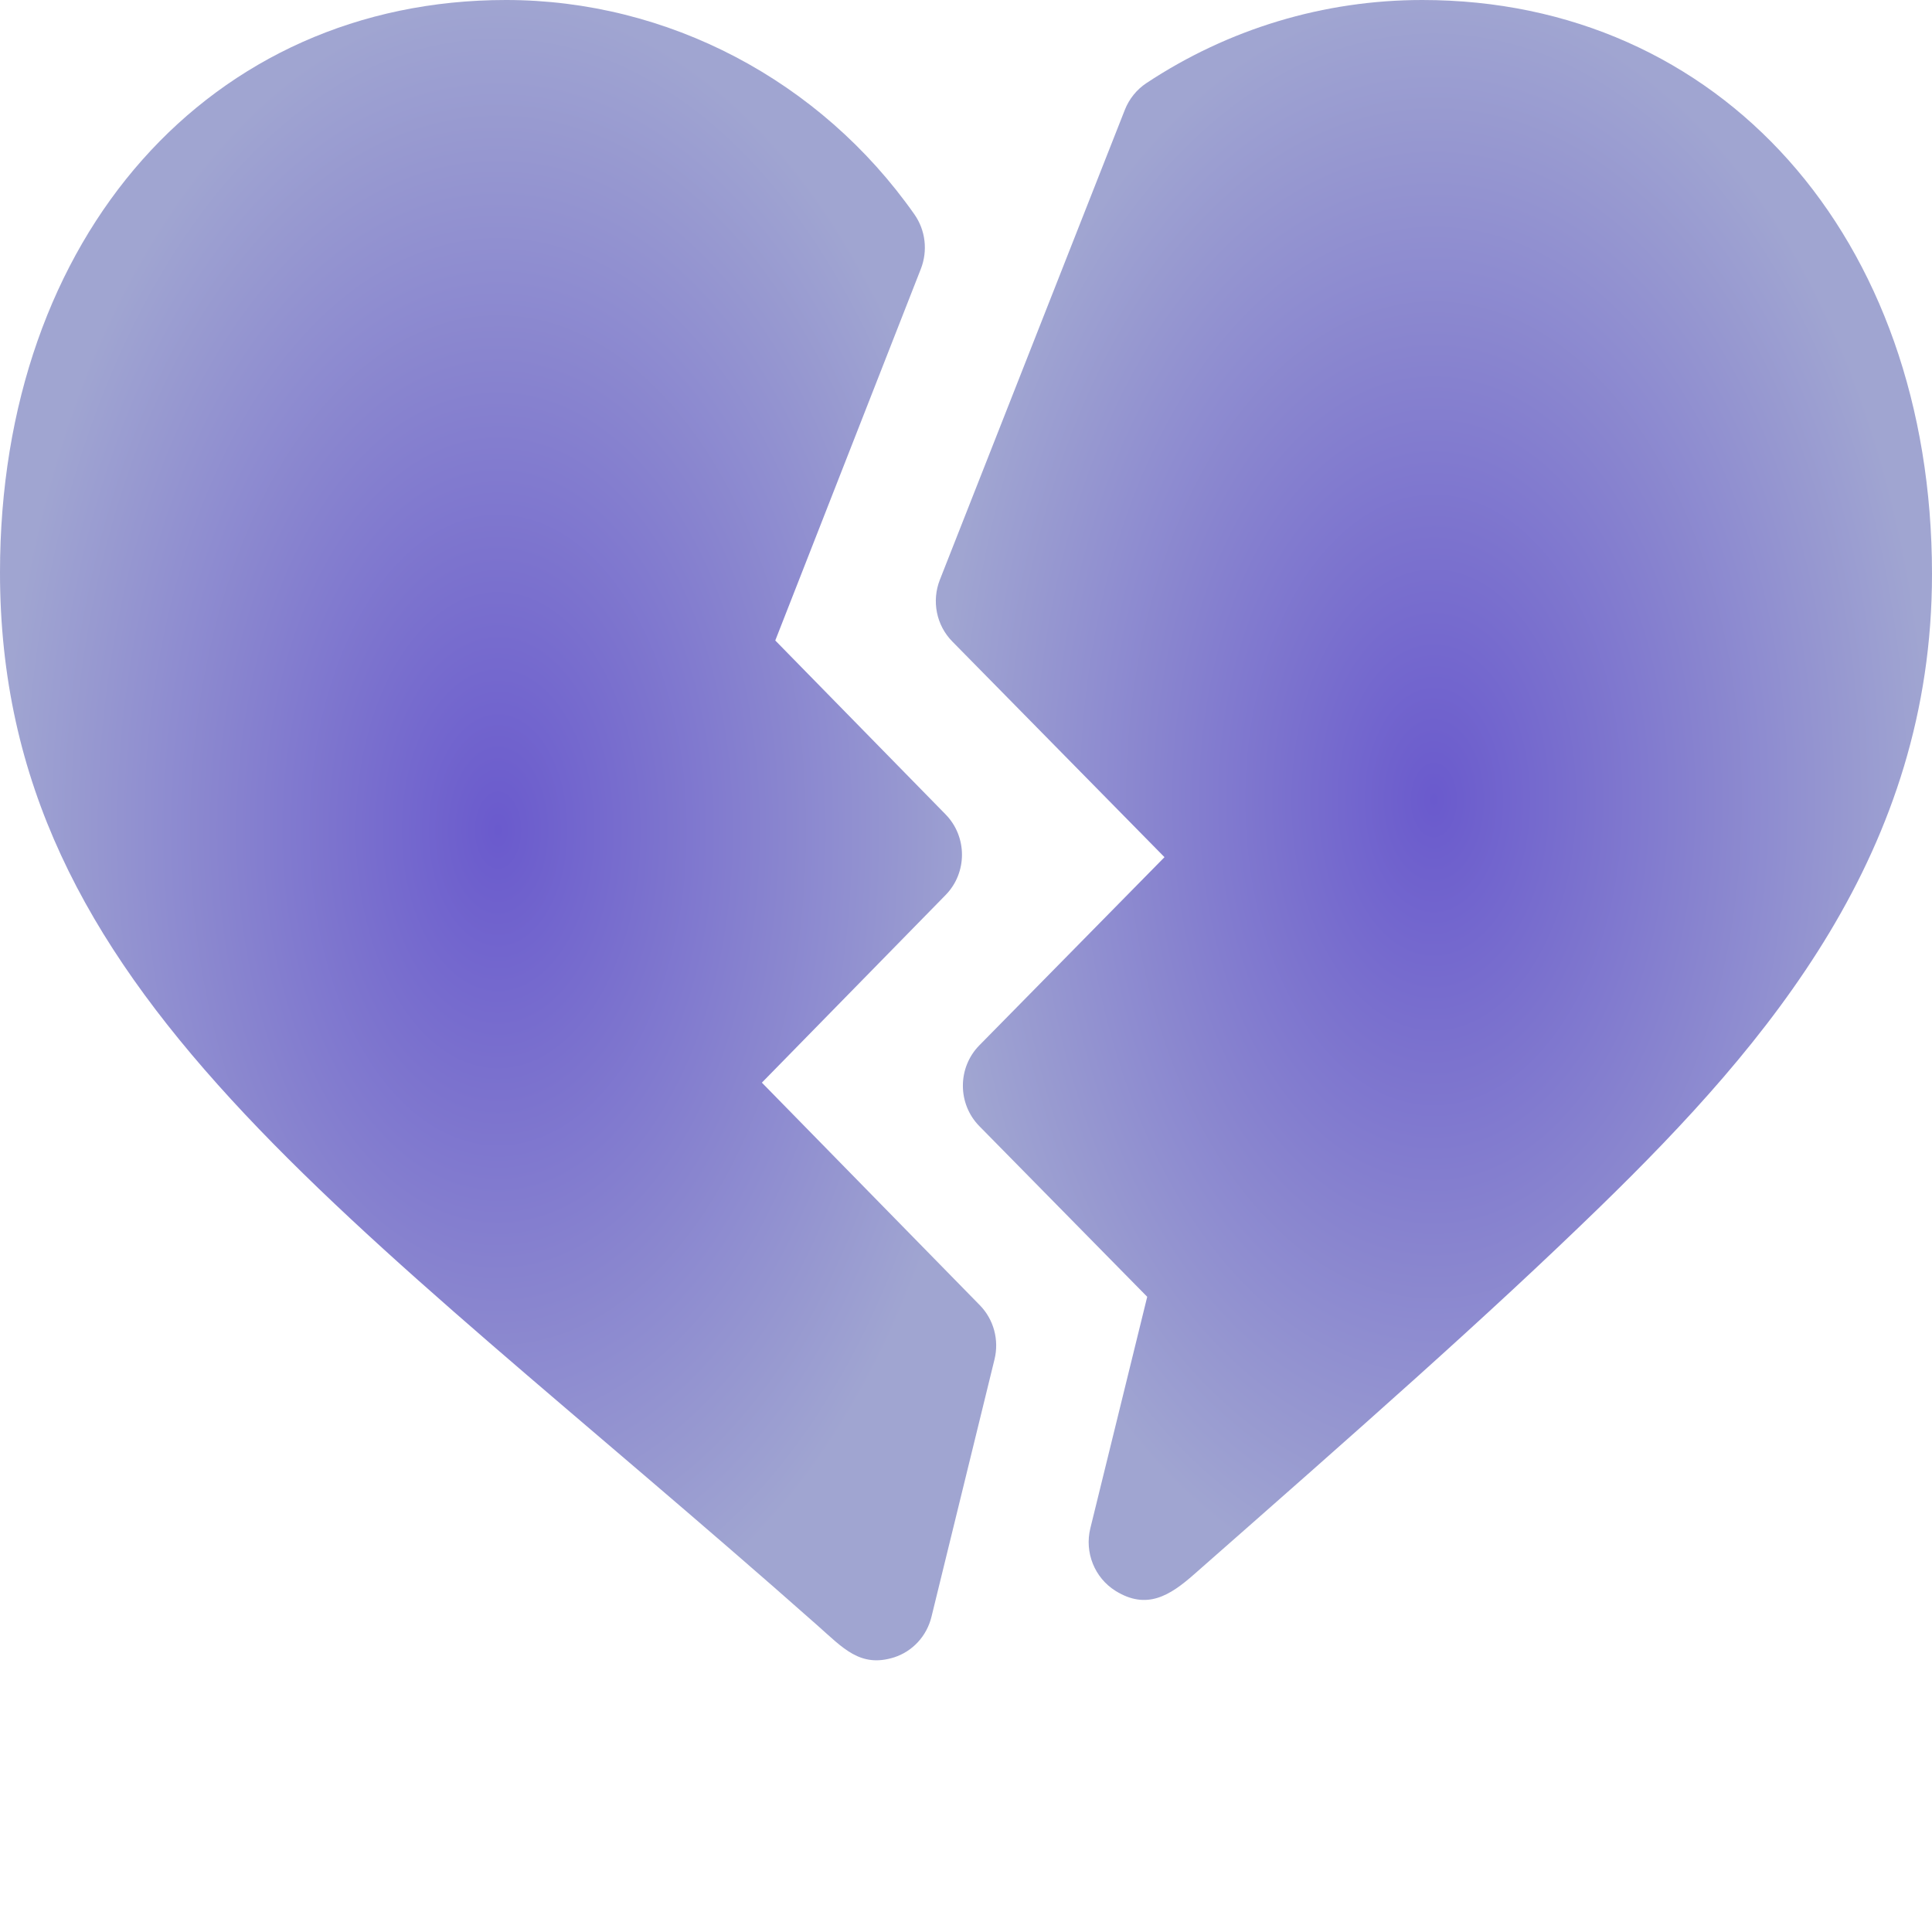 <svg width="64" height="64" viewBox="0 0 64 64" fill="none" xmlns="http://www.w3.org/2000/svg">
<path d="M25.238 35.864L31.325 29.648C32.047 28.911 32.047 27.717 31.325 26.979L25.682 21.217L30.506 8.903C30.62 8.609 30.661 8.29 30.624 7.976C30.587 7.661 30.473 7.362 30.293 7.104C27.171 2.656 22.113 0 16.76 0C6.986 0 0 7.798 0 18.962C0 32.884 11.373 39.943 27.075 53.841C27.93 54.597 28.497 55.254 29.619 54.902C29.921 54.805 30.192 54.63 30.409 54.395C30.626 54.16 30.779 53.872 30.856 53.559L32.945 45.029C33.022 44.713 33.018 44.382 32.933 44.068C32.848 43.754 32.684 43.468 32.459 43.238L25.238 35.864Z" fill="url(#paint0_radial_160_20785)"/>
<path d="M47.115 0C43.858 0 40.697 0.952 37.975 2.754C37.654 2.967 37.405 3.276 37.262 3.638L31.133 19.209C30.998 19.553 30.965 19.929 31.038 20.292C31.111 20.655 31.288 20.988 31.546 21.25L38.575 28.395L32.442 34.628C31.715 35.367 31.715 36.565 32.442 37.305L38.003 42.958L36.119 50.626C35.922 51.427 36.259 52.266 36.952 52.699C37.988 53.343 38.755 52.858 39.559 52.149C44.96 47.4 49.227 43.649 52.998 39.982C58.629 34.504 64 28.173 64 19.017C64 7.82 56.962 0 47.115 0Z" fill="url(#paint1_radial_160_20785)"/>
<defs>
<radialGradient id="paint0_radial_160_20785" cx="0" cy="0" r="1" gradientUnits="userSpaceOnUse" gradientTransform="translate(16.5 27.5) rotate(90) scale(27.5 16.5)">
<stop stop-color="#6A5ACD"/>
<stop offset="1" stop-color="#A0A5D1"/>
</radialGradient>
<radialGradient id="paint1_radial_160_20785" cx="0" cy="0" r="1" gradientUnits="userSpaceOnUse" gradientTransform="translate(47.5 26.5) rotate(90) scale(26.5 16.5)">
<stop stop-color="#6A5ACD"/>
<stop offset="1" stop-color="#A0A5D1"/>
</radialGradient>
</defs>
</svg>
